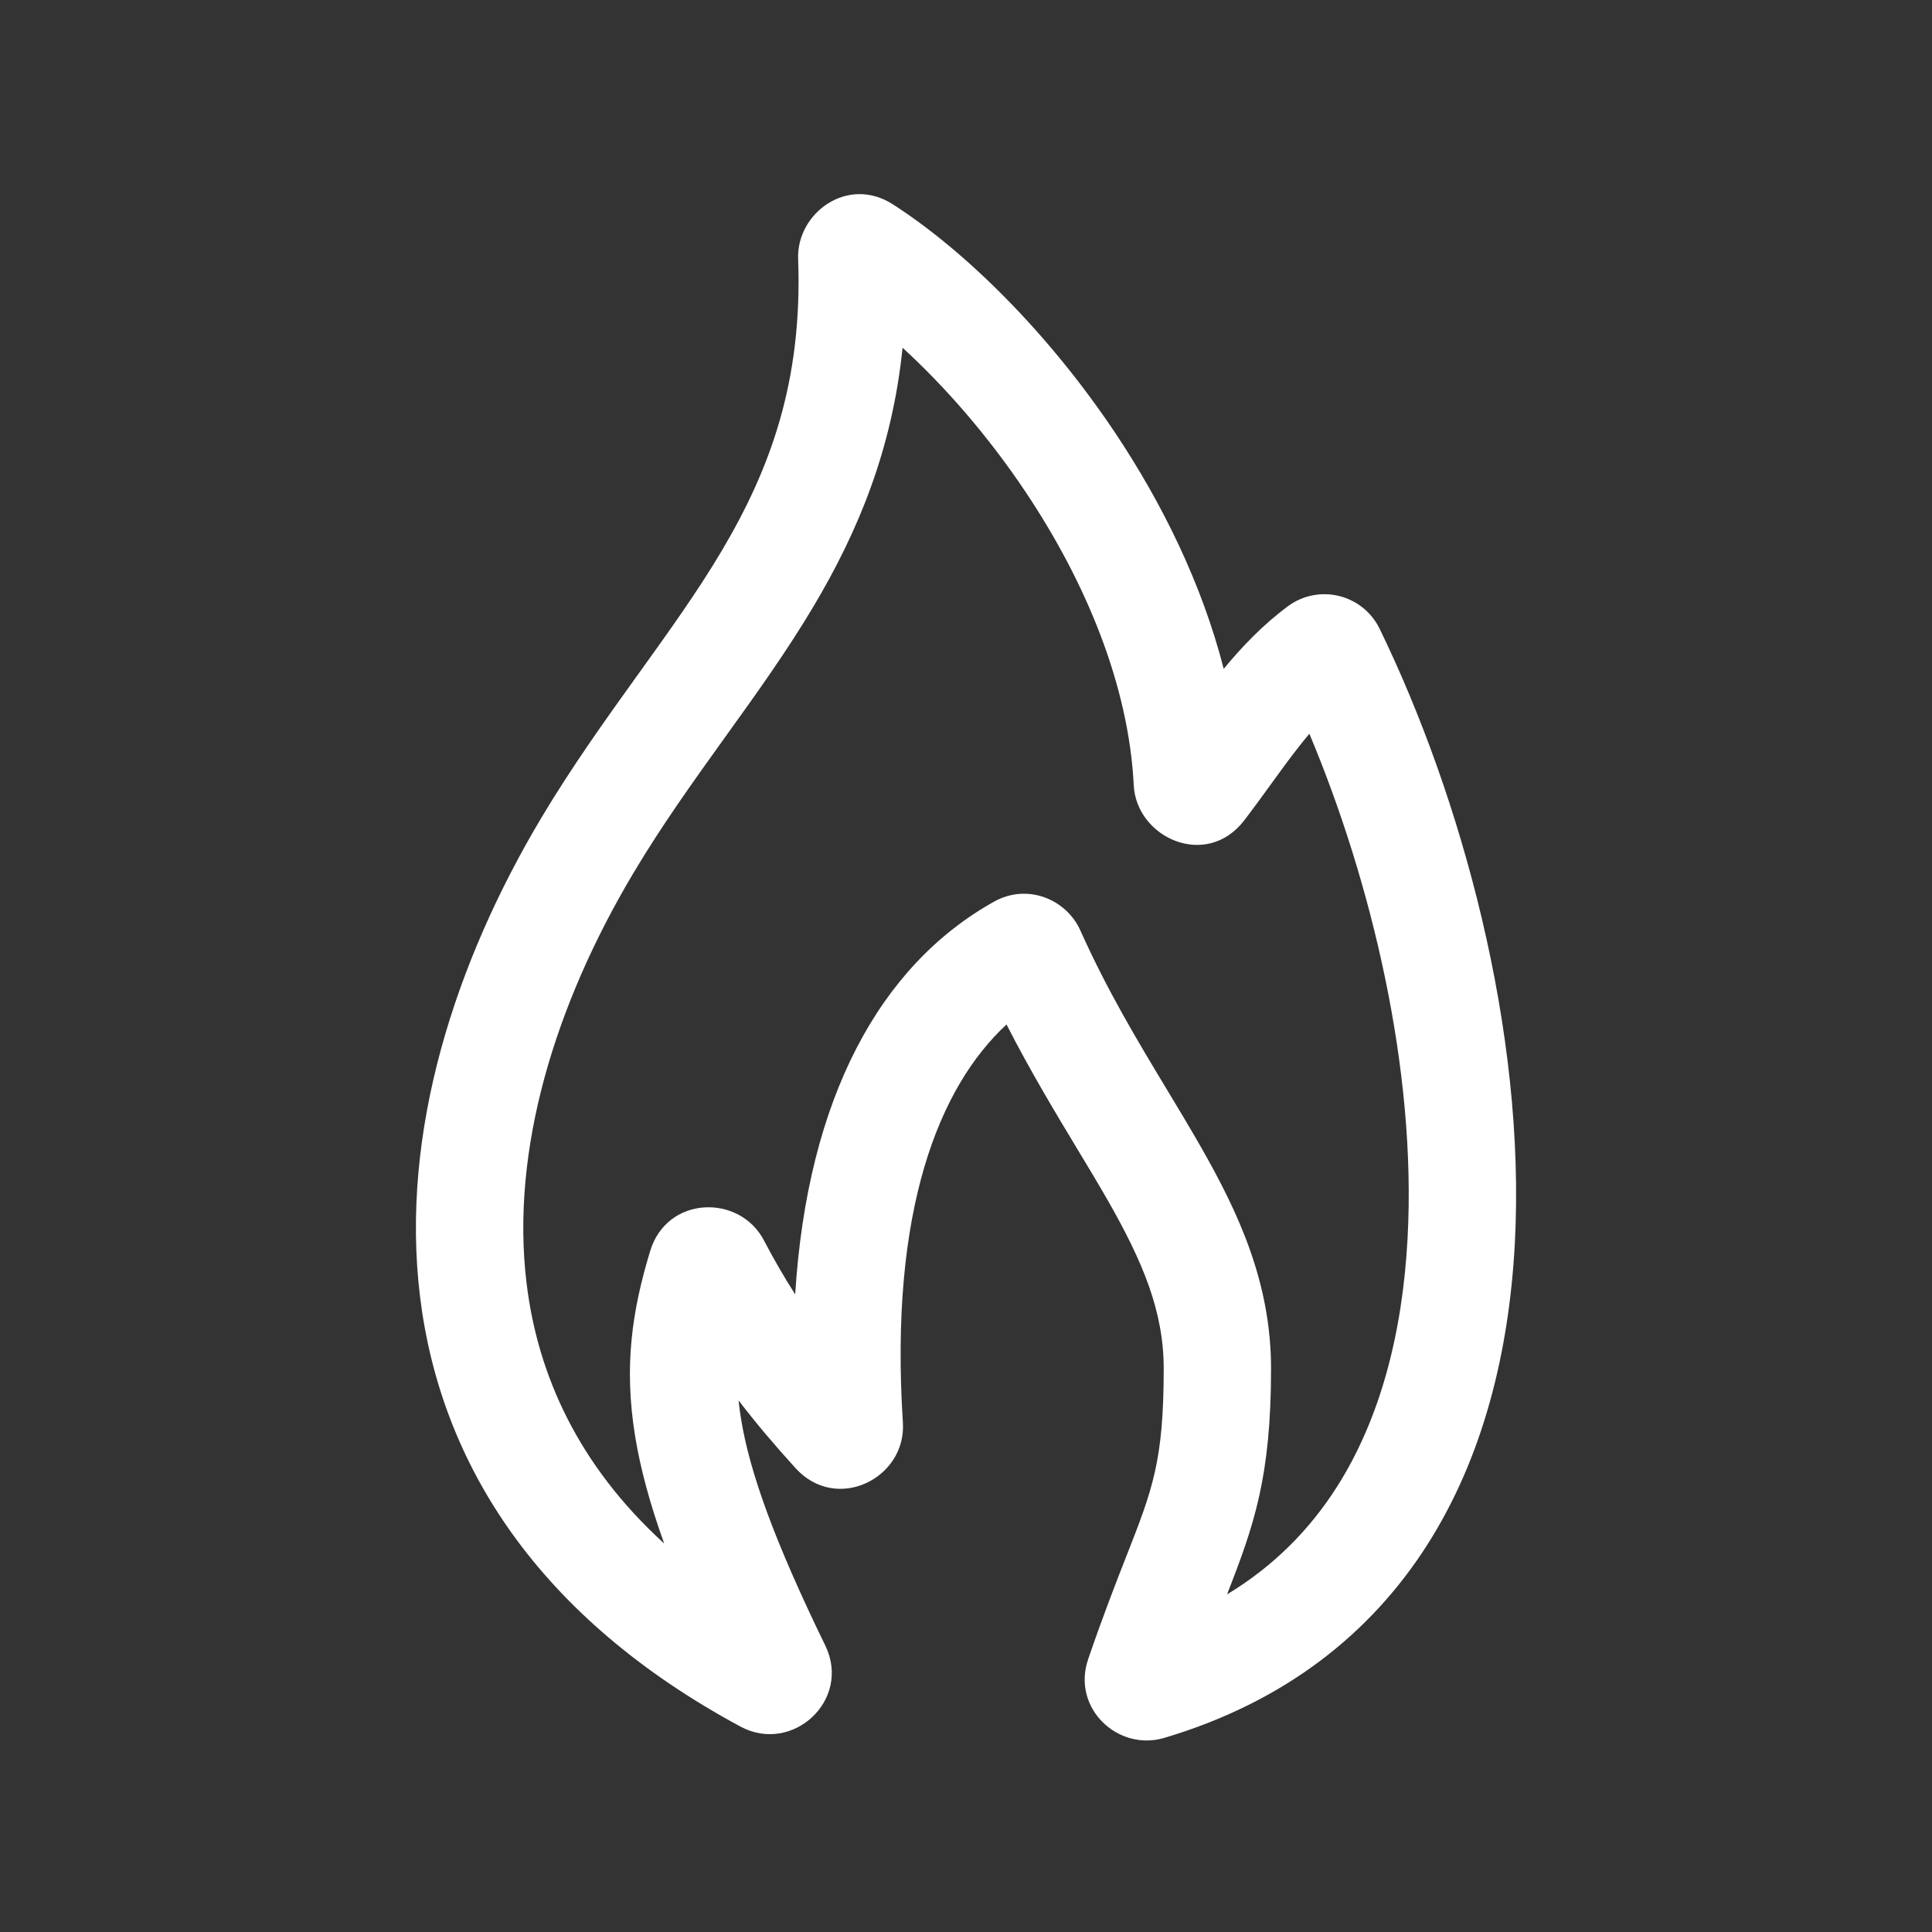 <svg width="36" height="36" viewBox="0 0 36 36" fill="none" xmlns="http://www.w3.org/2000/svg">
<rect x="0" y="0" width="36" height="36" fill="#333333" stroke="none"/>
<path fill-rule="evenodd" clip-rule="evenodd" d="M16.818 6.48C16.623 8.386 15.984 9.91 15.163 11.292C14.661 12.137 14.088 12.934 13.529 13.711C13.513 13.734 13.497 13.756 13.481 13.778C12.9 14.588 12.329 15.385 11.805 16.264C10.337 18.726 9.511 21.439 9.812 23.913C10.021 25.63 10.78 27.305 12.376 28.761C12.114 28.031 11.936 27.38 11.837 26.776C11.619 25.456 11.78 24.412 12.116 23.308C12.429 22.278 13.78 22.244 14.235 23.113C14.424 23.474 14.615 23.804 14.817 24.118C15.046 20.468 16.391 17.991 18.524 16.8C19.145 16.454 19.87 16.756 20.13 17.336C20.639 18.47 21.191 19.385 21.729 20.278C21.948 20.641 22.165 21.001 22.376 21.37C23.081 22.605 23.684 23.904 23.684 25.502C23.684 27.521 23.367 28.425 22.864 29.709C23.742 29.179 24.409 28.495 24.912 27.705C25.717 26.439 26.133 24.847 26.228 23.075C26.398 19.941 25.556 16.429 24.398 13.672C24.331 13.752 24.264 13.835 24.196 13.922C24.033 14.129 23.875 14.346 23.708 14.577C23.692 14.599 23.675 14.622 23.659 14.645C23.509 14.851 23.351 15.069 23.189 15.281C22.478 16.212 21.175 15.606 21.126 14.634C21.032 12.762 20.23 10.846 19.12 9.181C18.41 8.117 17.597 7.192 16.818 6.48ZM14.872 4.822C14.841 3.978 15.788 3.262 16.638 3.808C18 4.684 19.547 6.219 20.784 8.072C21.651 9.372 22.395 10.873 22.802 12.463C23.138 12.056 23.527 11.646 23.998 11.297C24.574 10.871 25.393 11.072 25.707 11.716C27.214 14.811 28.441 19.2 28.226 23.183C28.117 25.183 27.642 27.14 26.599 28.779C25.543 30.438 23.938 31.717 21.691 32.384C20.834 32.638 19.963 31.831 20.277 30.914C20.56 30.089 20.795 29.49 20.987 29C21.476 27.755 21.684 27.224 21.684 25.502C21.684 24.438 21.297 23.513 20.639 22.362C20.469 22.064 20.277 21.746 20.073 21.408C19.66 20.723 19.196 19.953 18.755 19.09C17.498 20.253 16.569 22.548 16.824 26.507C16.891 27.544 15.591 28.198 14.826 27.359C14.433 26.927 14.083 26.515 13.762 26.094C13.774 26.21 13.79 26.328 13.81 26.45C13.972 27.434 14.424 28.704 15.377 30.66C15.873 31.679 14.765 32.693 13.799 32.173C10.026 30.141 8.206 27.277 7.826 24.155C7.454 21.094 8.482 17.931 10.087 15.239C10.662 14.277 11.28 13.415 11.857 12.611L11.883 12.575C12.458 11.775 12.987 11.04 13.444 10.271C14.348 8.747 14.957 7.114 14.872 4.822Z" fill="white"/>
</svg>
